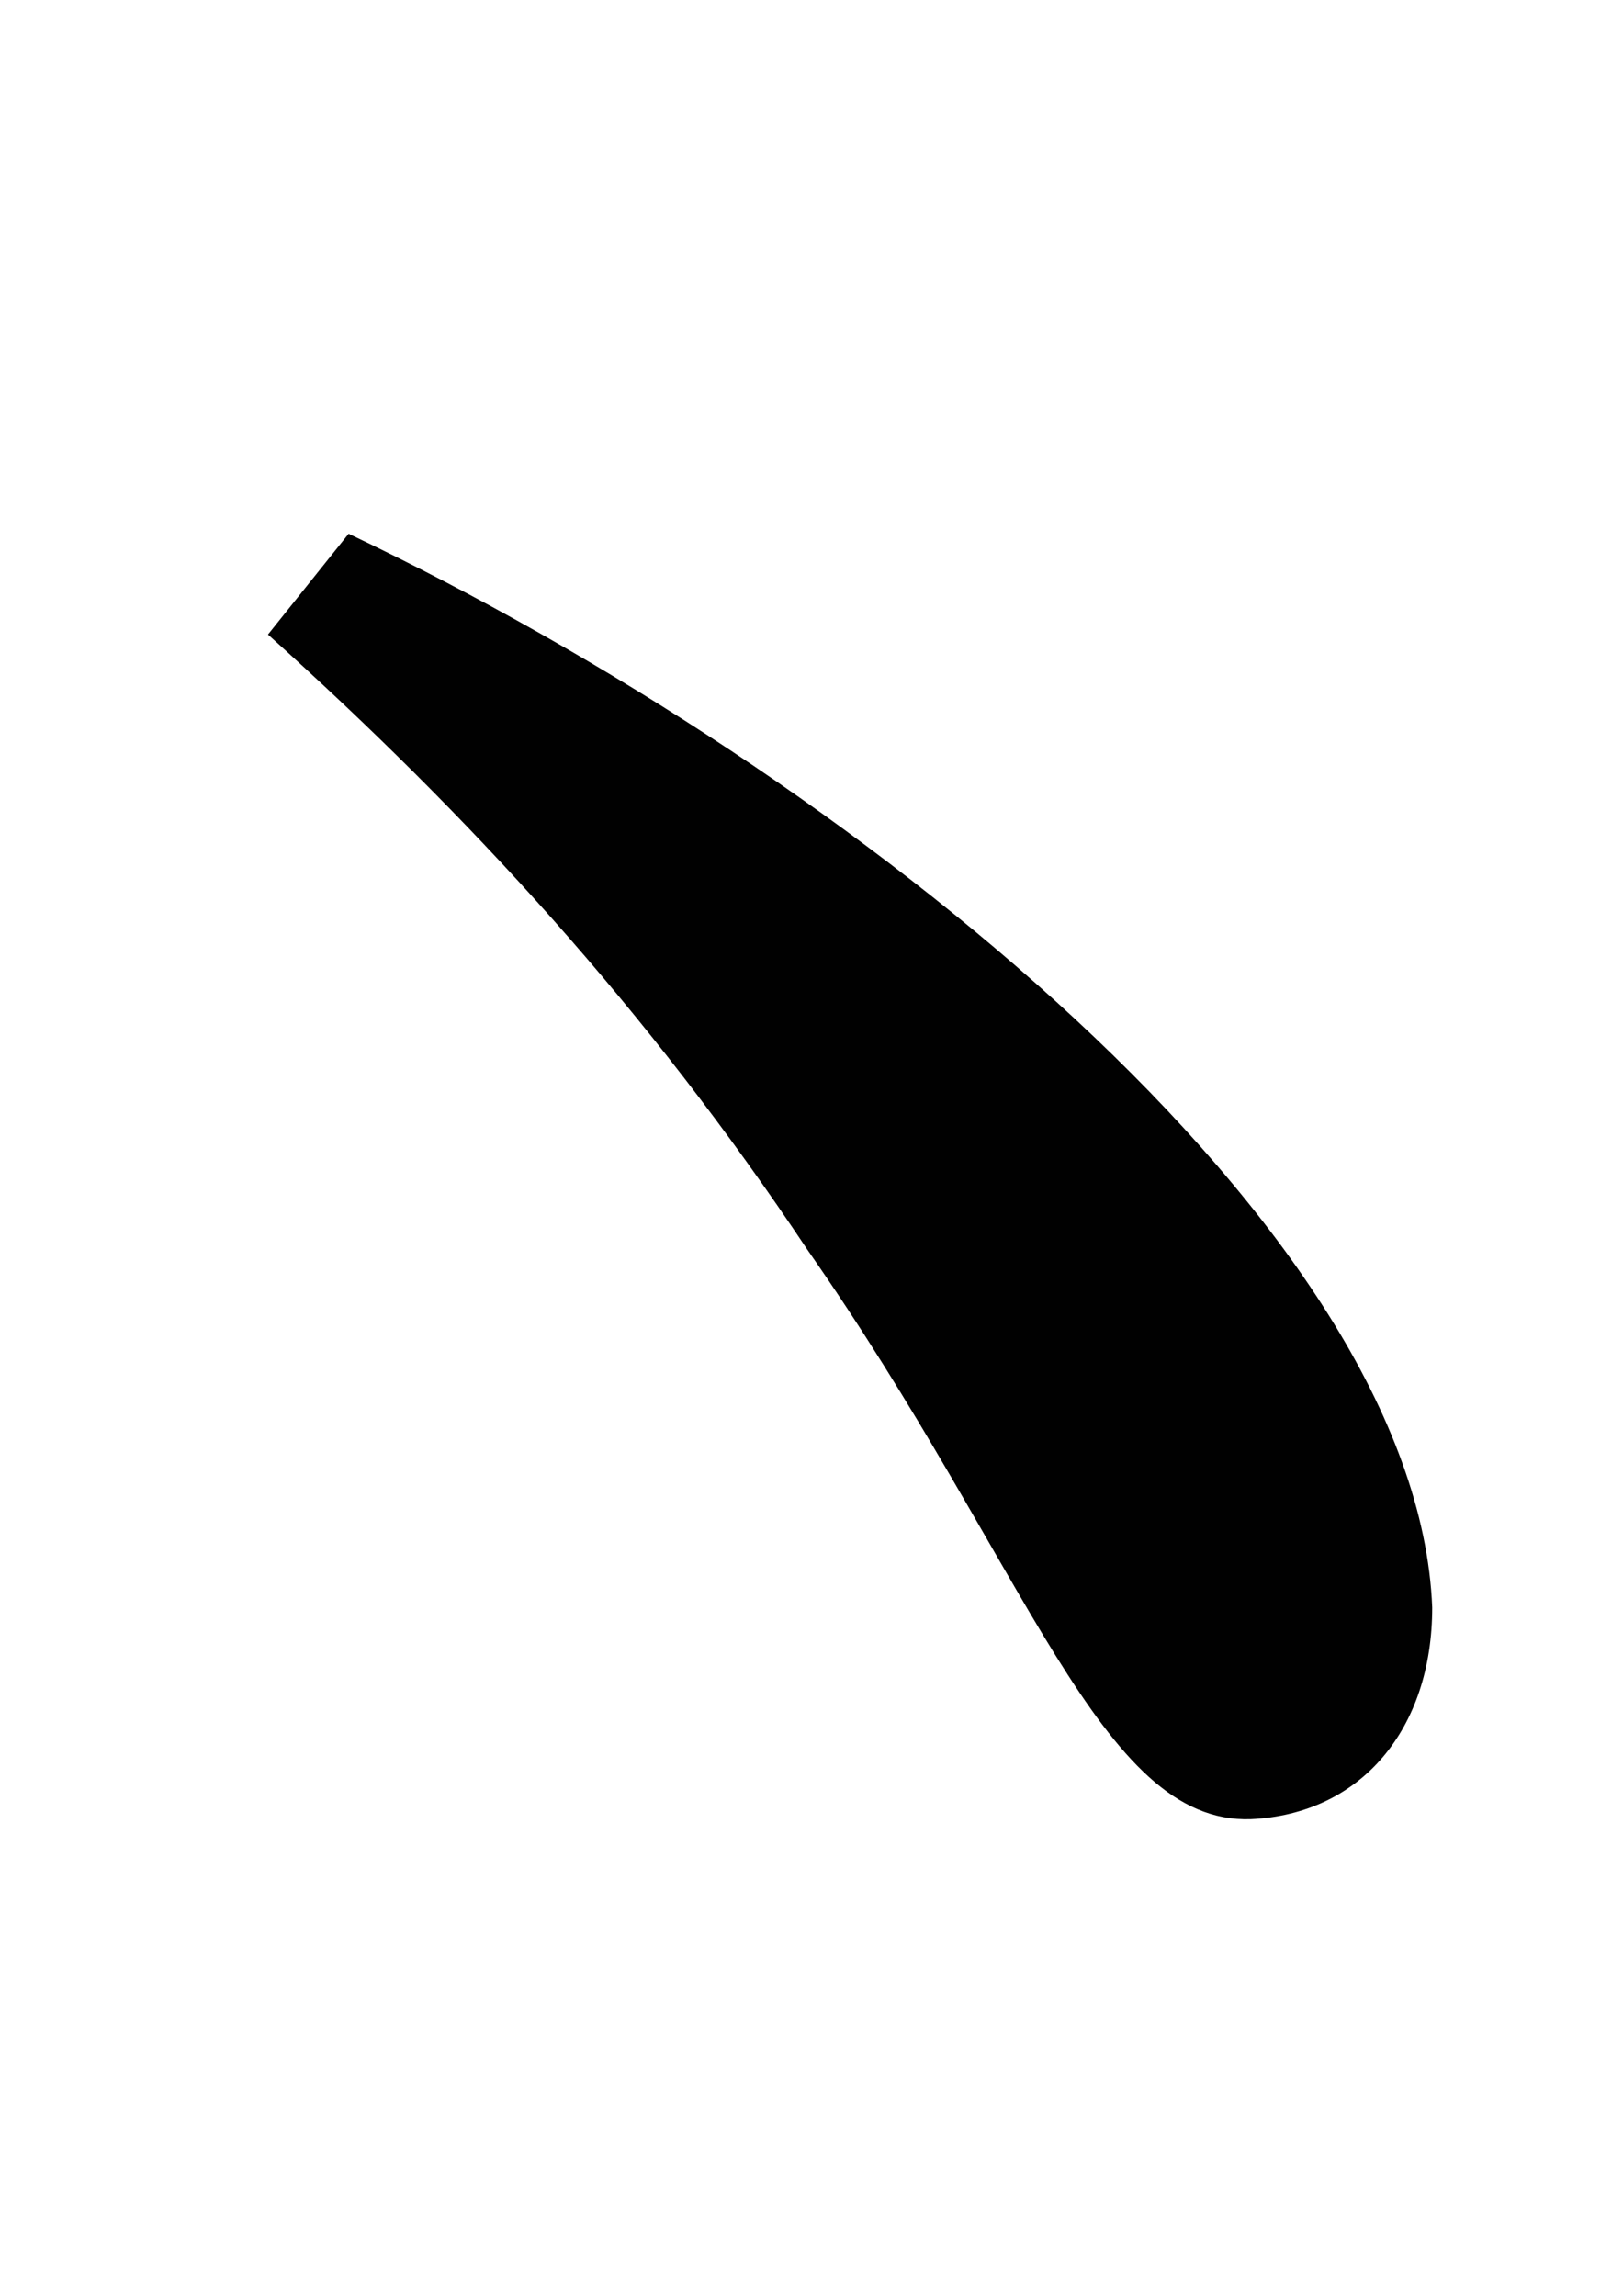 <?xml version="1.0" encoding="utf-8"?>
<!-- Generator: Adobe Illustrator 24.3.0, SVG Export Plug-In . SVG Version: 6.00 Build 0)  -->
<svg version="1.1" id="Layer_1" xmlns="http://www.w3.org/2000/svg" xmlns:xlink="http://www.w3.org/1999/xlink" x="0px" y="0px"
	 viewBox="0 0 595.28 841.89" style="enable-background:new 0 0 595.28 841.89;" xml:space="preserve">
<style type="text/css">
	.st0{fill:#010101;}
</style>
<path class="st0" d="M296.09,458.22c81.34,116.46,107.22,210.74,162.67,208.89c40.67-1.85,66.55-33.27,66.55-77.64
	c-5.55-138.64-210.74-305.02-397.44-393.75l-29.58,36.97C172.24,299.24,236.94,369.48,296.09,458.22L296.09,458.22z"/>
</svg>

